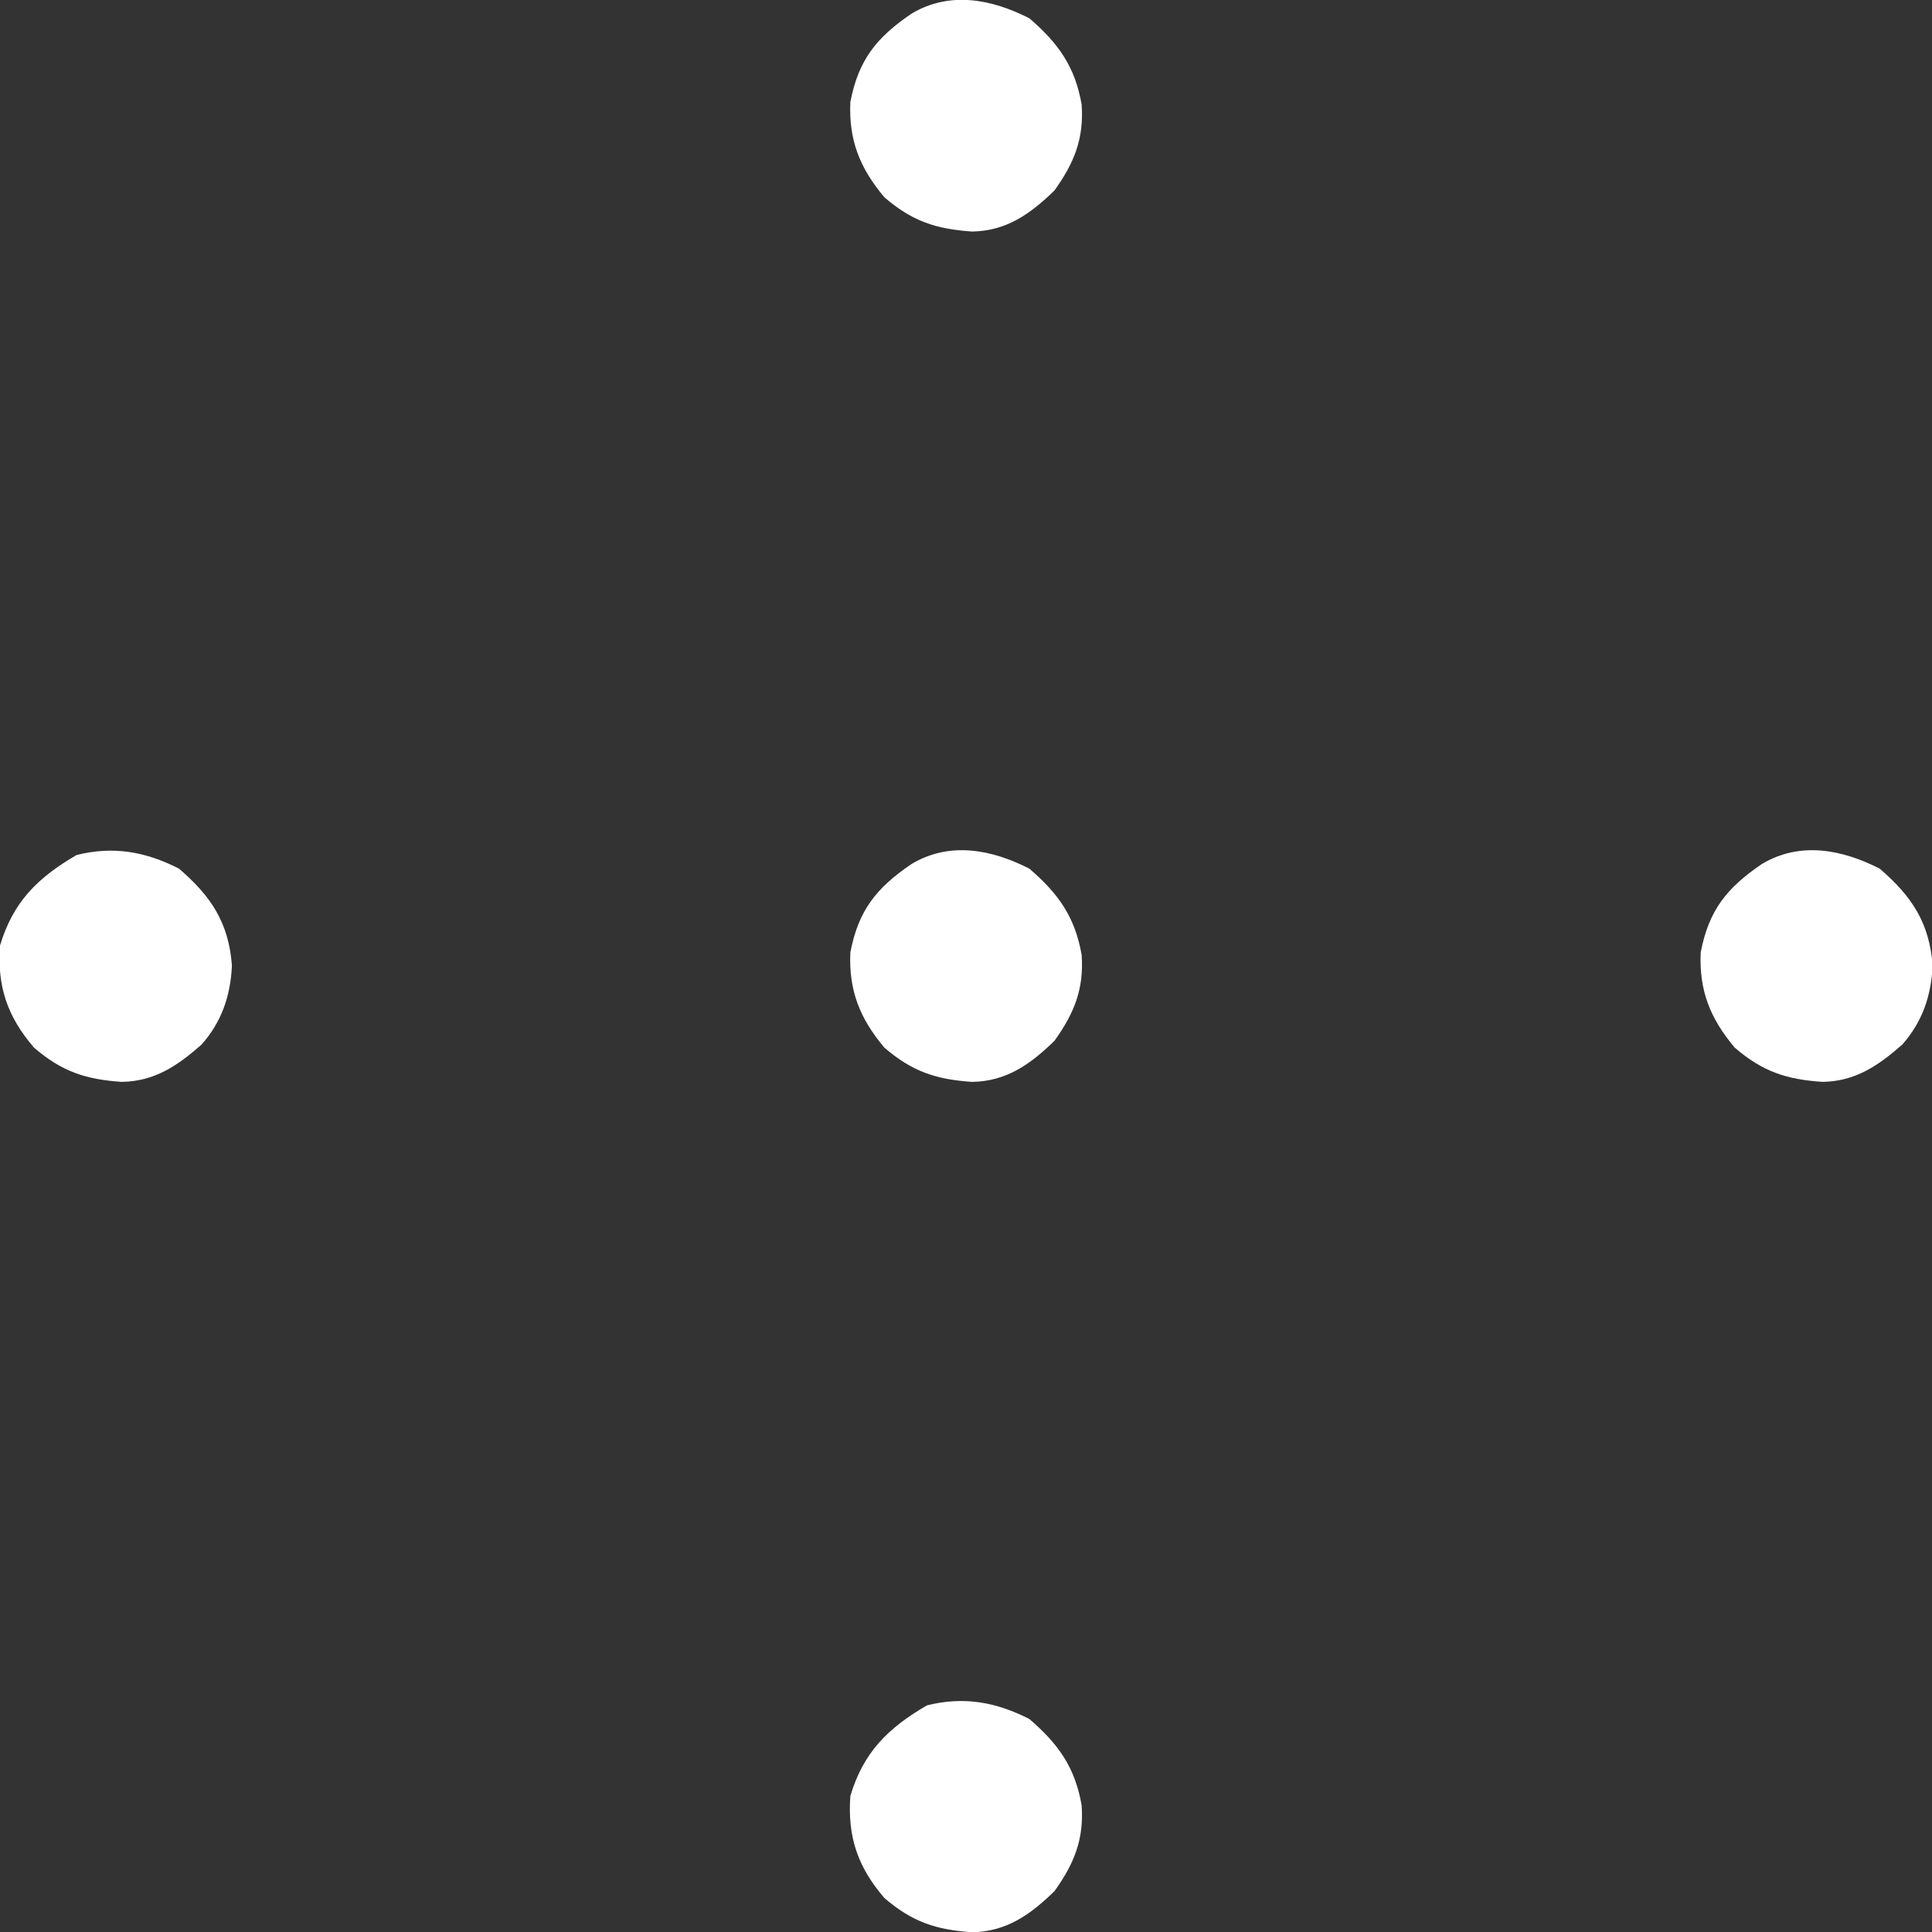 <?xml version="1.0" encoding="UTF-8"?>
<svg version="1.1" xmlns="http://www.w3.org/2000/svg" width="284" height="284">
<rect width="100%" height="100%" fill="#333333" stroke="none"/>
<path d="M0 0 C4.276 3.679 6.718 7.108 7.688 12.688 C8.042 17.697 6.589 21.275 3.688 25.312 C0.151 28.758 -3.354 31.263 -8.418 31.348 C-13.707 30.984 -17.202 29.849 -21.312 26.312 C-25.252 21.734 -26.738 17.293 -26.312 11.312 C-24.386 4.887 -20.792 1.342 -15.062 -2 C-9.649 -3.353 -4.931 -2.512 0 0 Z " fill="#FFFFFF" transform="translate(151.312,252.688)"/>
<path d="M0 0 C4.276 3.679 6.718 7.108 7.688 12.688 C8.042 17.697 6.589 21.275 3.688 25.312 C0.151 28.758 -3.354 31.263 -8.418 31.348 C-13.707 30.984 -17.202 29.849 -21.312 26.312 C-24.913 22.03 -26.565 17.921 -26.312 12.312 C-25.119 6.102 -22.472 2.821 -17.312 -0.688 C-11.708 -4.02 -5.569 -2.837 0 0 Z " fill="#FFFFFF" transform="translate(151.312,127.688)"/>
<path d="M0 0 C4.276 3.679 6.718 7.108 7.688 12.688 C8.042 17.697 6.589 21.275 3.688 25.312 C0.151 28.758 -3.354 31.263 -8.418 31.348 C-13.707 30.984 -17.202 29.849 -21.312 26.312 C-24.913 22.03 -26.565 17.921 -26.312 12.312 C-25.119 6.102 -22.472 2.821 -17.312 -0.688 C-11.708 -4.02 -5.569 -2.837 0 0 Z " fill="#FFFFFF" transform="translate(151.312,2.688)"/>
<path d="M0 0 C4.692 4.037 7.298 7.916 7.781 14.23 C7.582 18.666 6.283 22.507 3.324 25.855 C-0.232 28.989 -3.607 31.272 -8.414 31.344 C-13.705 30.99 -17.202 29.849 -21.312 26.312 C-25.252 21.734 -26.738 17.293 -26.312 11.312 C-24.386 4.887 -20.792 1.342 -15.062 -2 C-9.649 -3.353 -4.931 -2.512 0 0 Z " fill="#FFFFFF" transform="translate(26.312,127.688)"/>
<path d="M0 0 C4.692 4.037 7.298 7.916 7.781 14.23 C7.582 18.666 6.283 22.507 3.324 25.855 C-0.232 28.989 -3.607 31.272 -8.414 31.344 C-13.705 30.99 -17.202 29.849 -21.312 26.312 C-24.913 22.03 -26.565 17.921 -26.312 12.312 C-25.119 6.102 -22.472 2.821 -17.312 -0.688 C-11.708 -4.02 -5.569 -2.837 0 0 Z " fill="#FFFFFF" transform="translate(276.312,127.688)"/>
</svg>
